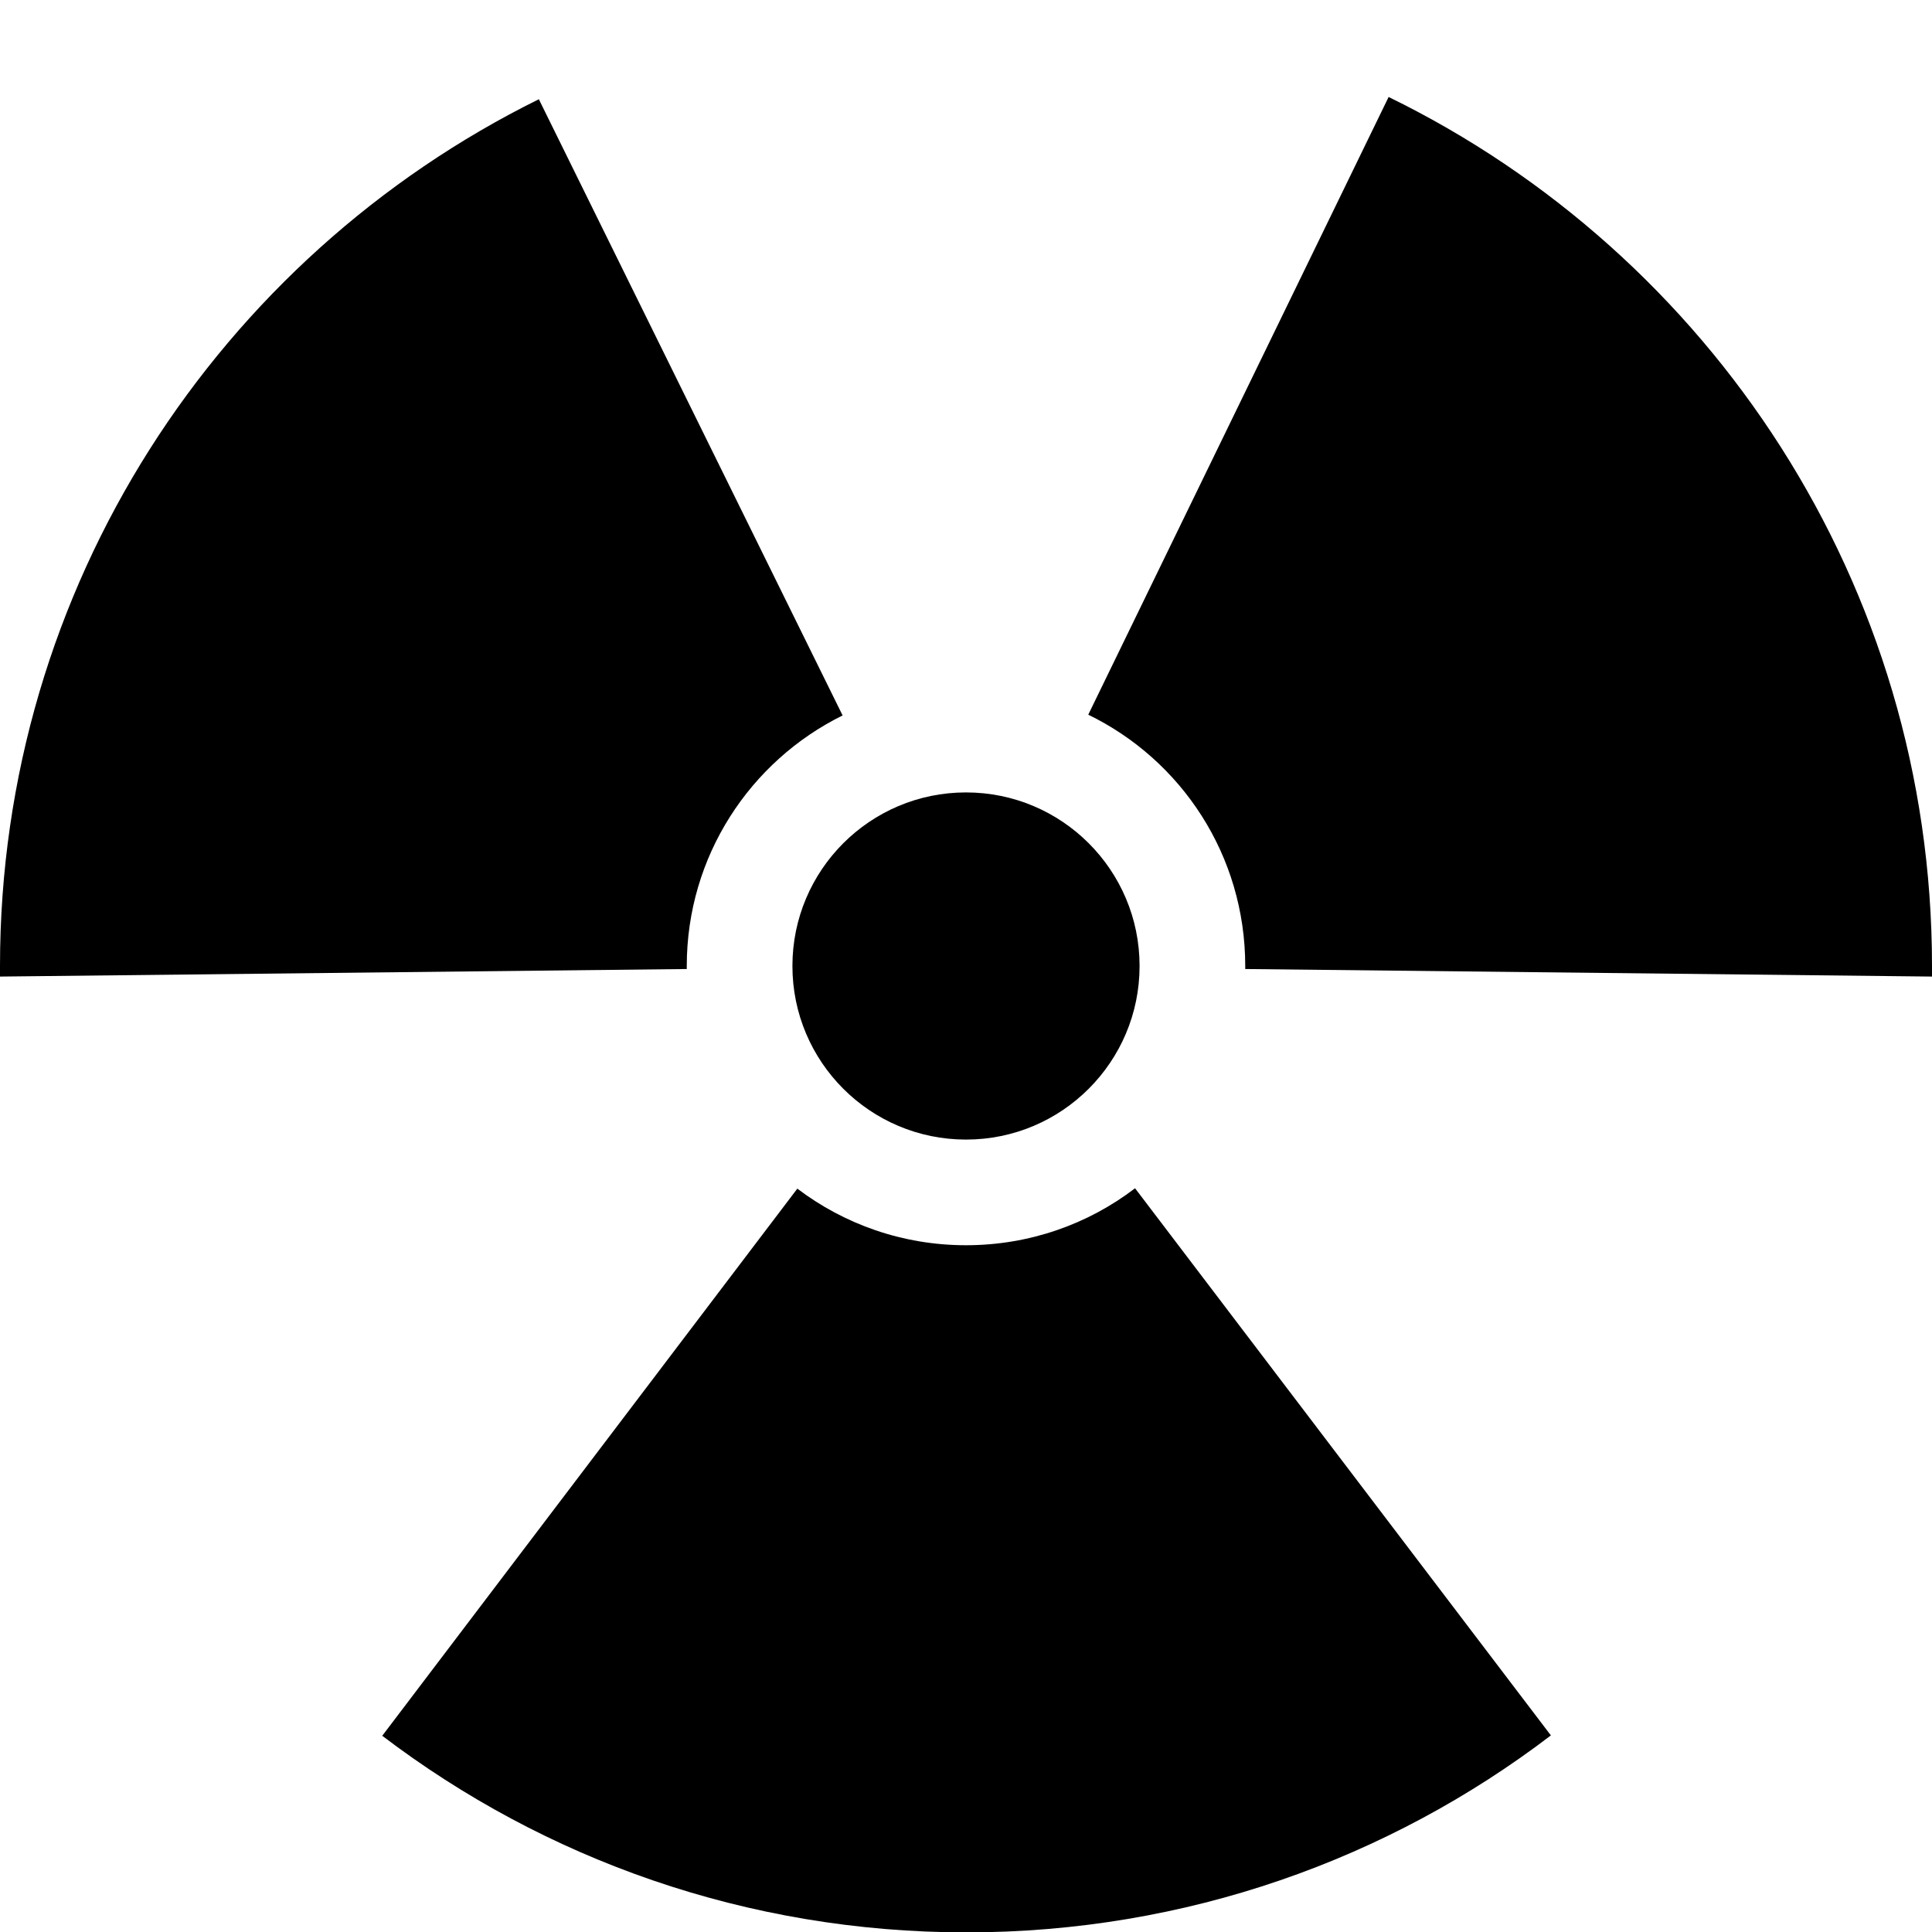 <?xml version="1.0" encoding="utf-8"?>
<!-- Generator: Adobe Illustrator 21.1.0, SVG Export Plug-In . SVG Version: 6.00 Build 0)  -->
<svg version="1.1" id="Layer_1" xmlns="http://www.w3.org/2000/svg" xmlns:xlink="http://www.w3.org/1999/xlink" x="0px" y="0px"
	 viewBox="0 0 512 512" style="enable-background:new 0 0 512 512;" xml:space="preserve">
<g>
	<g>
		<circle cx="256" cy="256" r="46"/>
	</g>
	<g>
		<path d="M300.8,314.9c-12.4,9.5-28,15.1-44.8,15.1c-16.8,0-32.3-5.6-44.7-15l-110,145c43,32.7,96.6,52.1,154.8,52.1
			c58.2,0,111.9-19.4,154.9-52.2L300.8,314.9z M368,25.7l-79.6,163.7c24.7,12,41.6,37.3,41.6,66.6c0,0.3,0,0.5,0,0.8l182,2
			c0-0.9,0-1.9,0-2.8C512,154.8,453.2,67.3,368,25.7z M0,256c0,0.9,0,1.9,0,2.8l182-2c0-0.3,0-0.5,0-0.8c0-29.1,16.8-54.3,41.3-66.4
			L142.8,26.3C58.2,68.1,0,155.3,0,256z"/>
	</g>
</g>
</svg>
